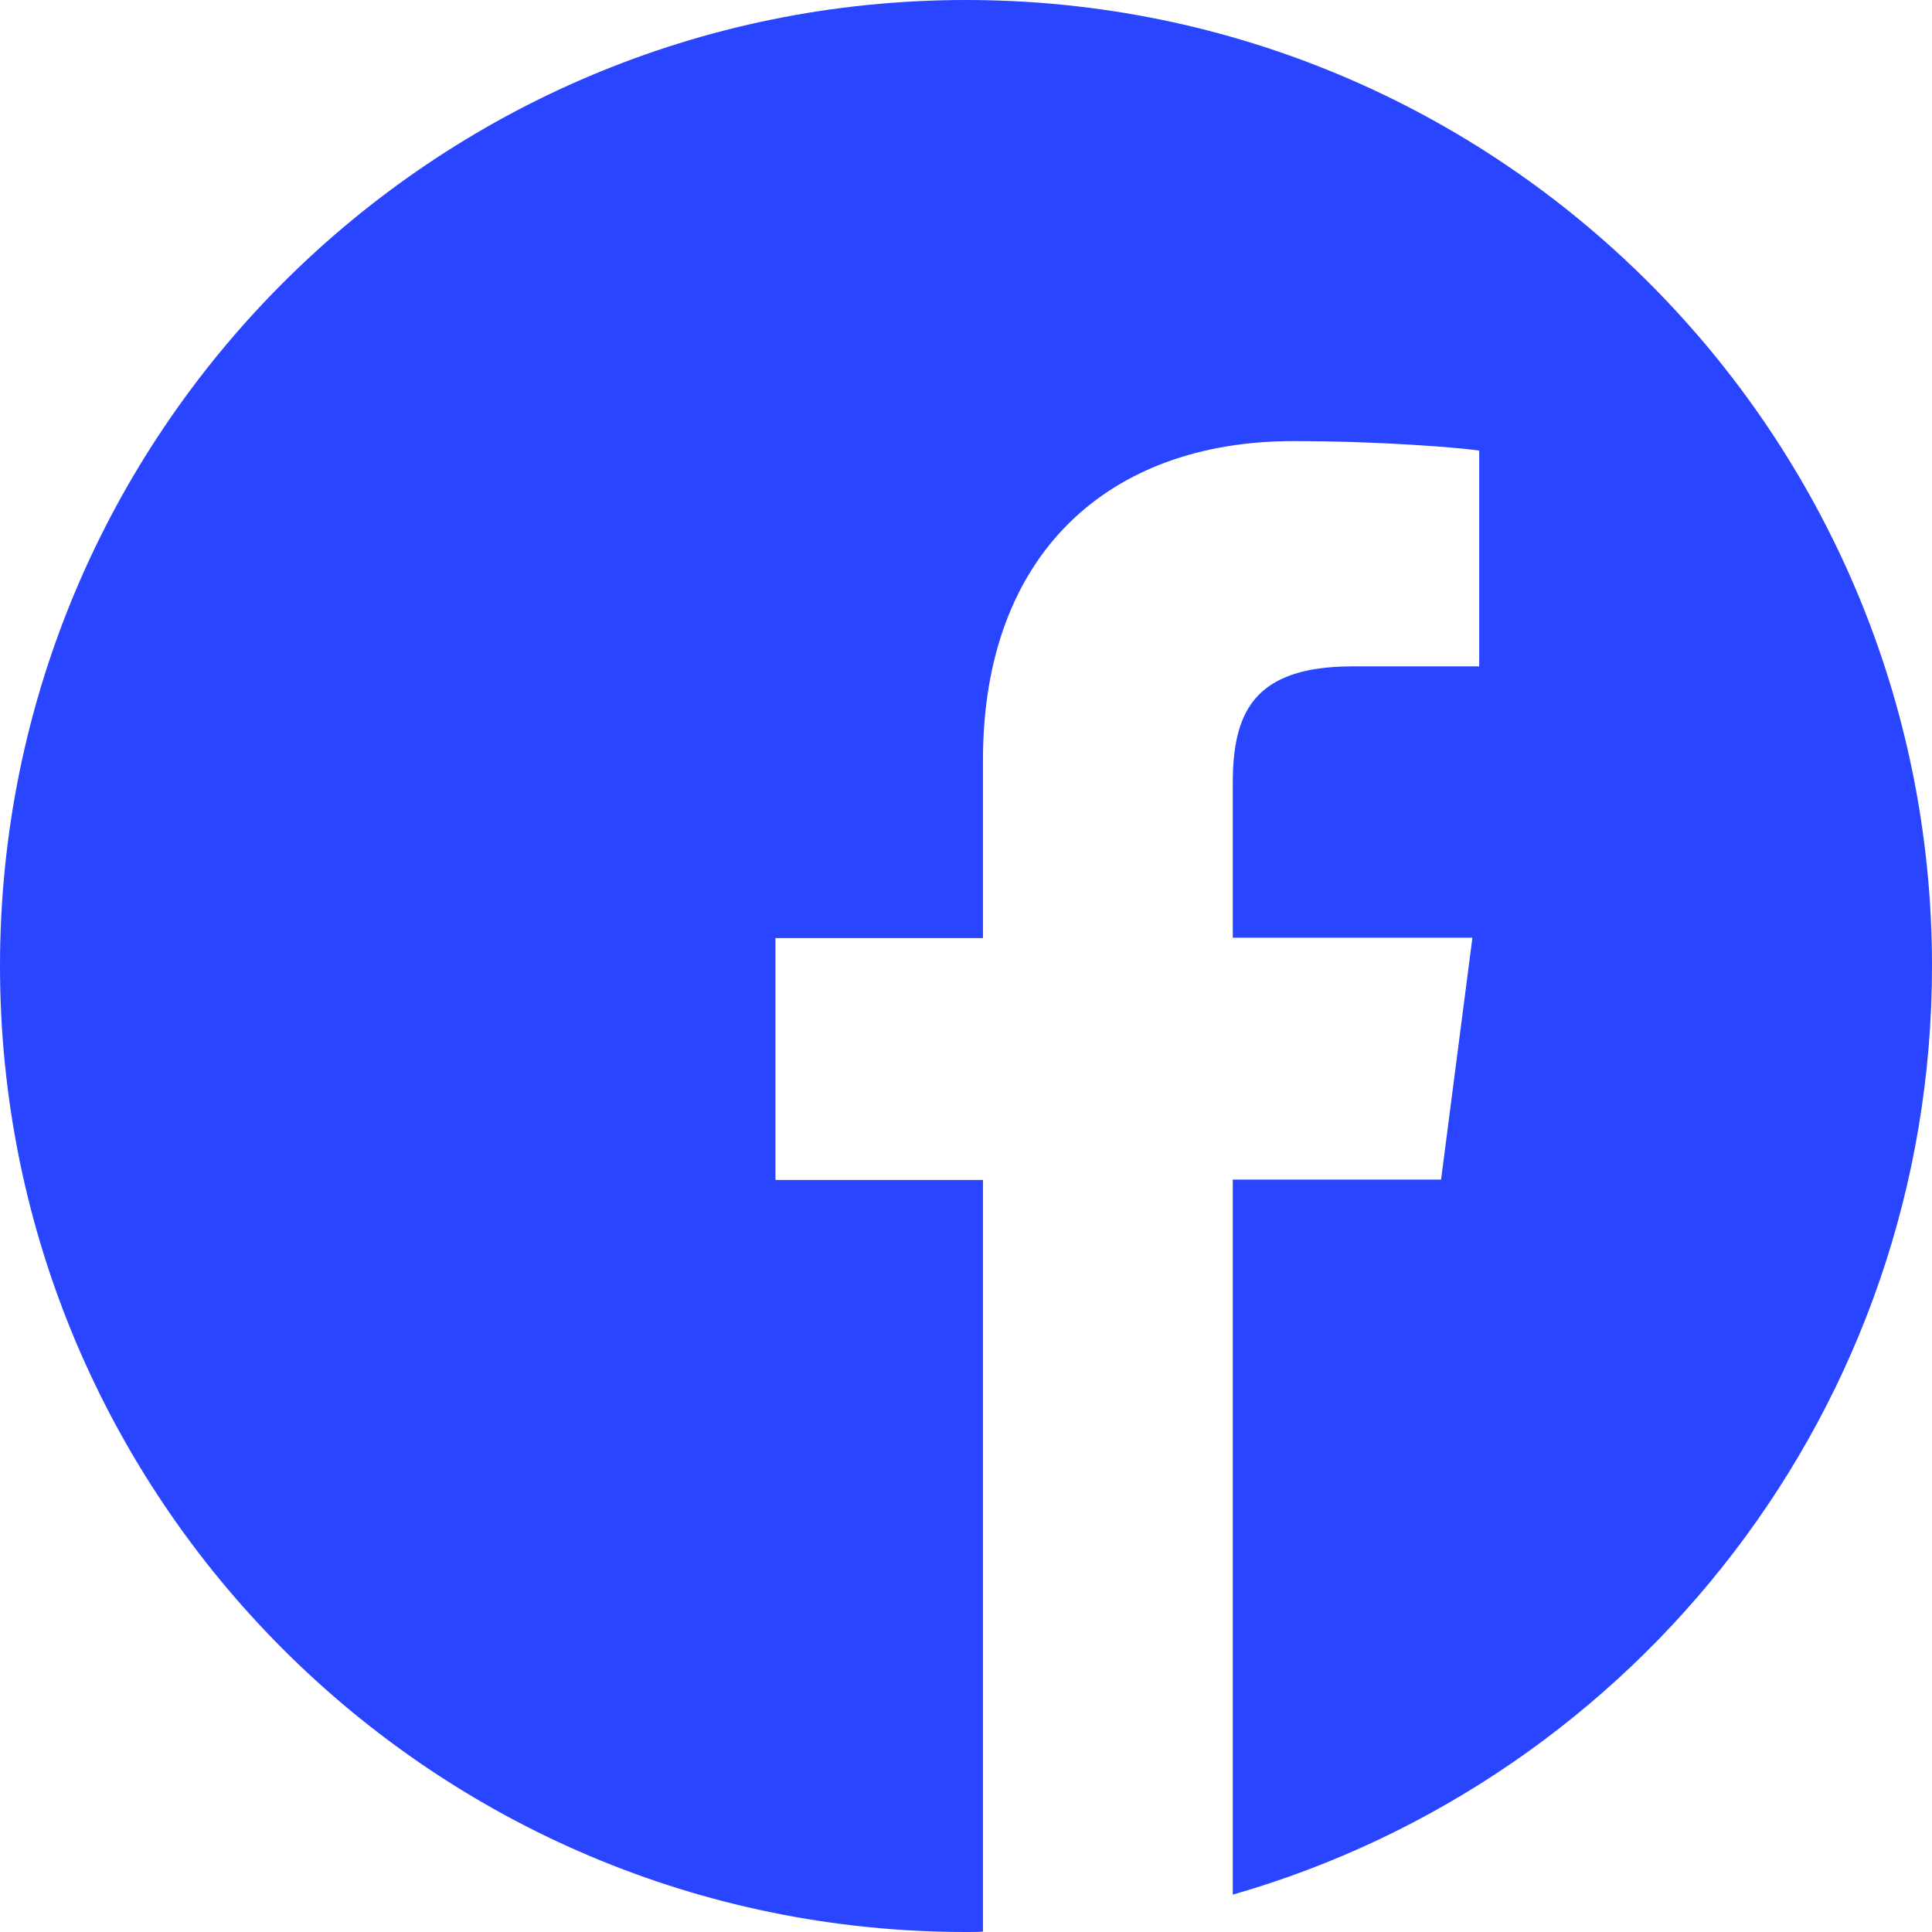 <svg width="60" height="60" viewBox="0 0 60 60" fill="none" xmlns="http://www.w3.org/2000/svg">
<path d="M60 30C60 13.43 46.57 0 30 0C13.43 0 0 13.43 0 30C0 46.57 13.43 60 30 60C30.176 60 30.352 60 30.527 59.988V36.645H24.082V29.133H30.527V23.602C30.527 17.191 34.441 13.699 40.16 13.699C42.902 13.699 45.258 13.898 45.938 13.992V20.695H42C38.895 20.695 38.285 22.172 38.285 24.34V29.121H45.727L44.754 36.633H38.285V58.84C50.824 55.242 60 43.699 60 30Z" fill="#2945FF"/>
</svg>
